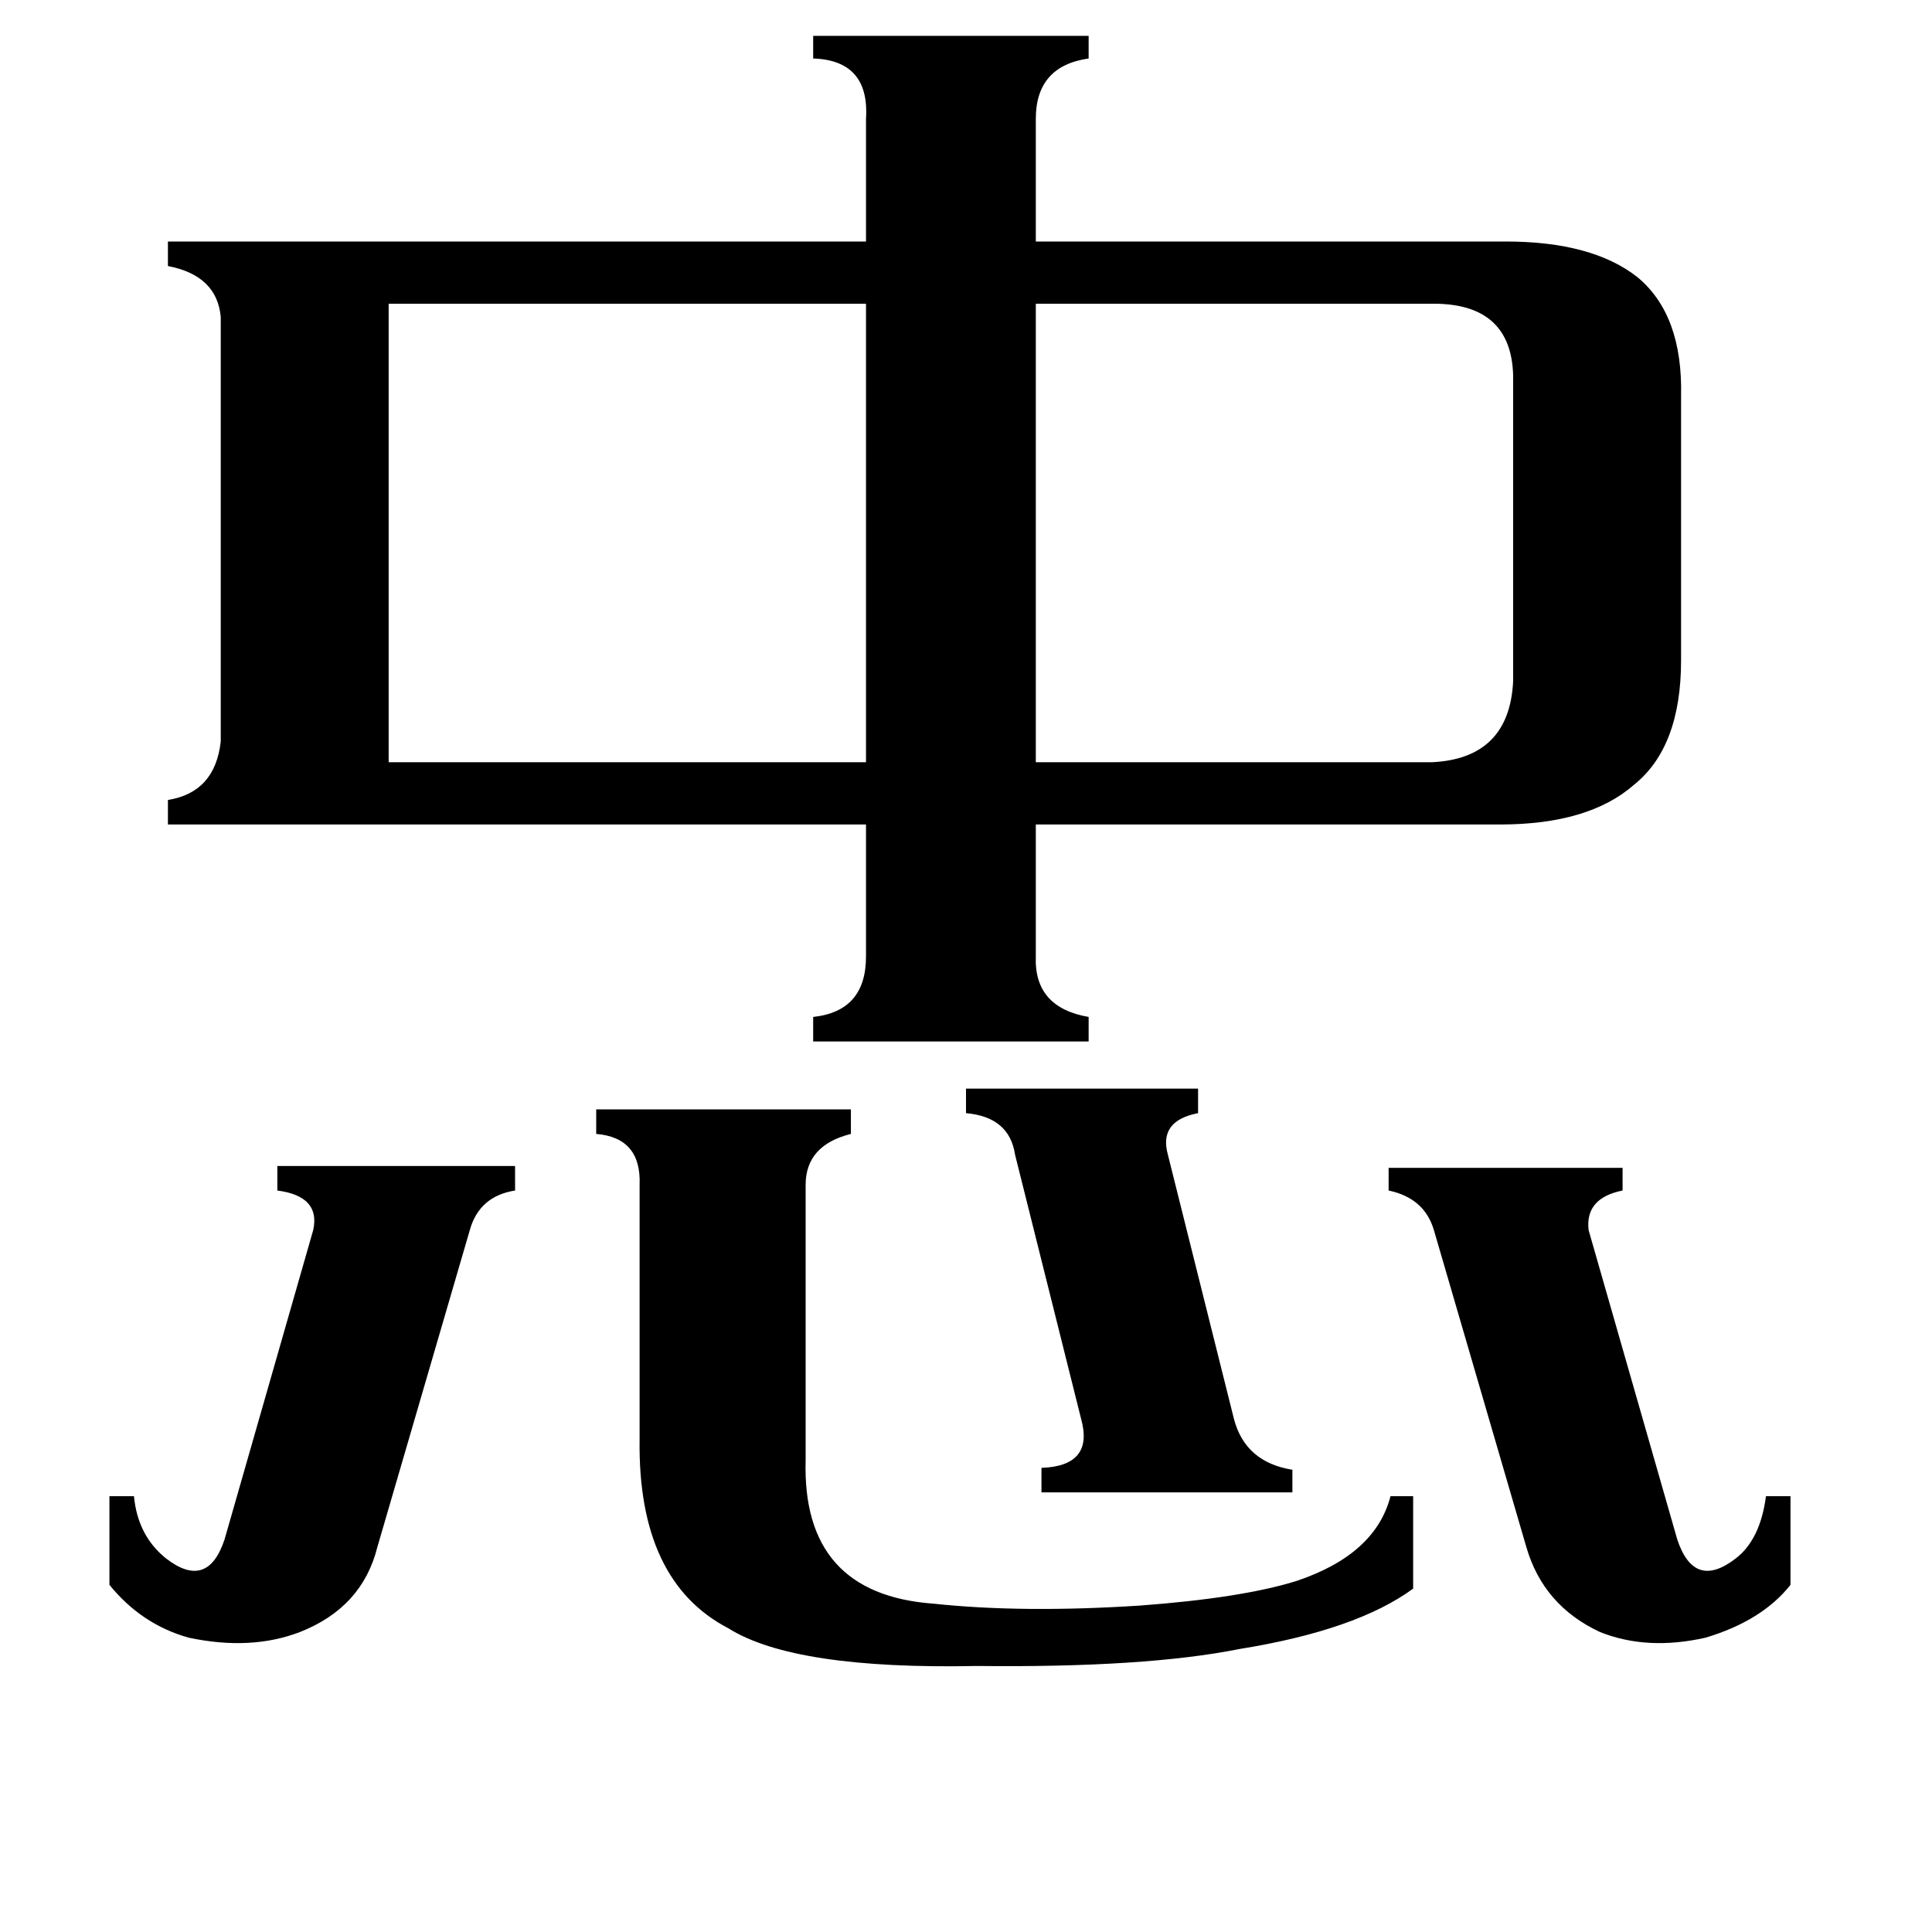 <svg xmlns="http://www.w3.org/2000/svg" viewBox="0 -800 1024 1024">
	<path fill="#000000" d="M512 -223H635V-210Q614 -206 619 -188L654 -48Q660 -25 685 -21V-9H552V-22Q580 -23 573 -48L538 -188Q535 -208 512 -210ZM736 -181H860V-169Q840 -165 842 -148L889 16Q898 43 920 26Q933 16 936 -7H949V40Q934 59 904 68Q873 75 848 65Q818 51 809 20L760 -148Q755 -165 736 -169ZM58 -7H71Q73 14 88 26Q110 43 119 16L166 -148Q170 -166 147 -169V-182H273V-169Q254 -166 249 -148L200 20Q192 52 159 65Q133 75 100 68Q75 61 58 40ZM427 -26Q425 45 495 50Q542 55 604 51Q658 47 687 38Q729 24 737 -7H749V42Q719 64 657 74Q607 84 518 83Q421 85 386 63Q338 38 339 -37V-172Q340 -197 316 -199V-212H451V-199Q427 -193 427 -172ZM762 -639H549V-396H759Q800 -398 802 -439V-601Q801 -638 762 -639ZM206 -639V-396H459V-639ZM549 -293Q548 -266 577 -261V-248H431V-261Q459 -264 459 -293V-363H89V-376Q114 -380 117 -407V-632Q115 -654 89 -659V-672H459V-737Q461 -768 431 -769V-781H577V-769Q549 -765 549 -737V-672H798Q844 -672 868 -653Q892 -633 891 -590V-450Q891 -404 866 -384Q842 -363 795 -363H549Z"/>
</svg>